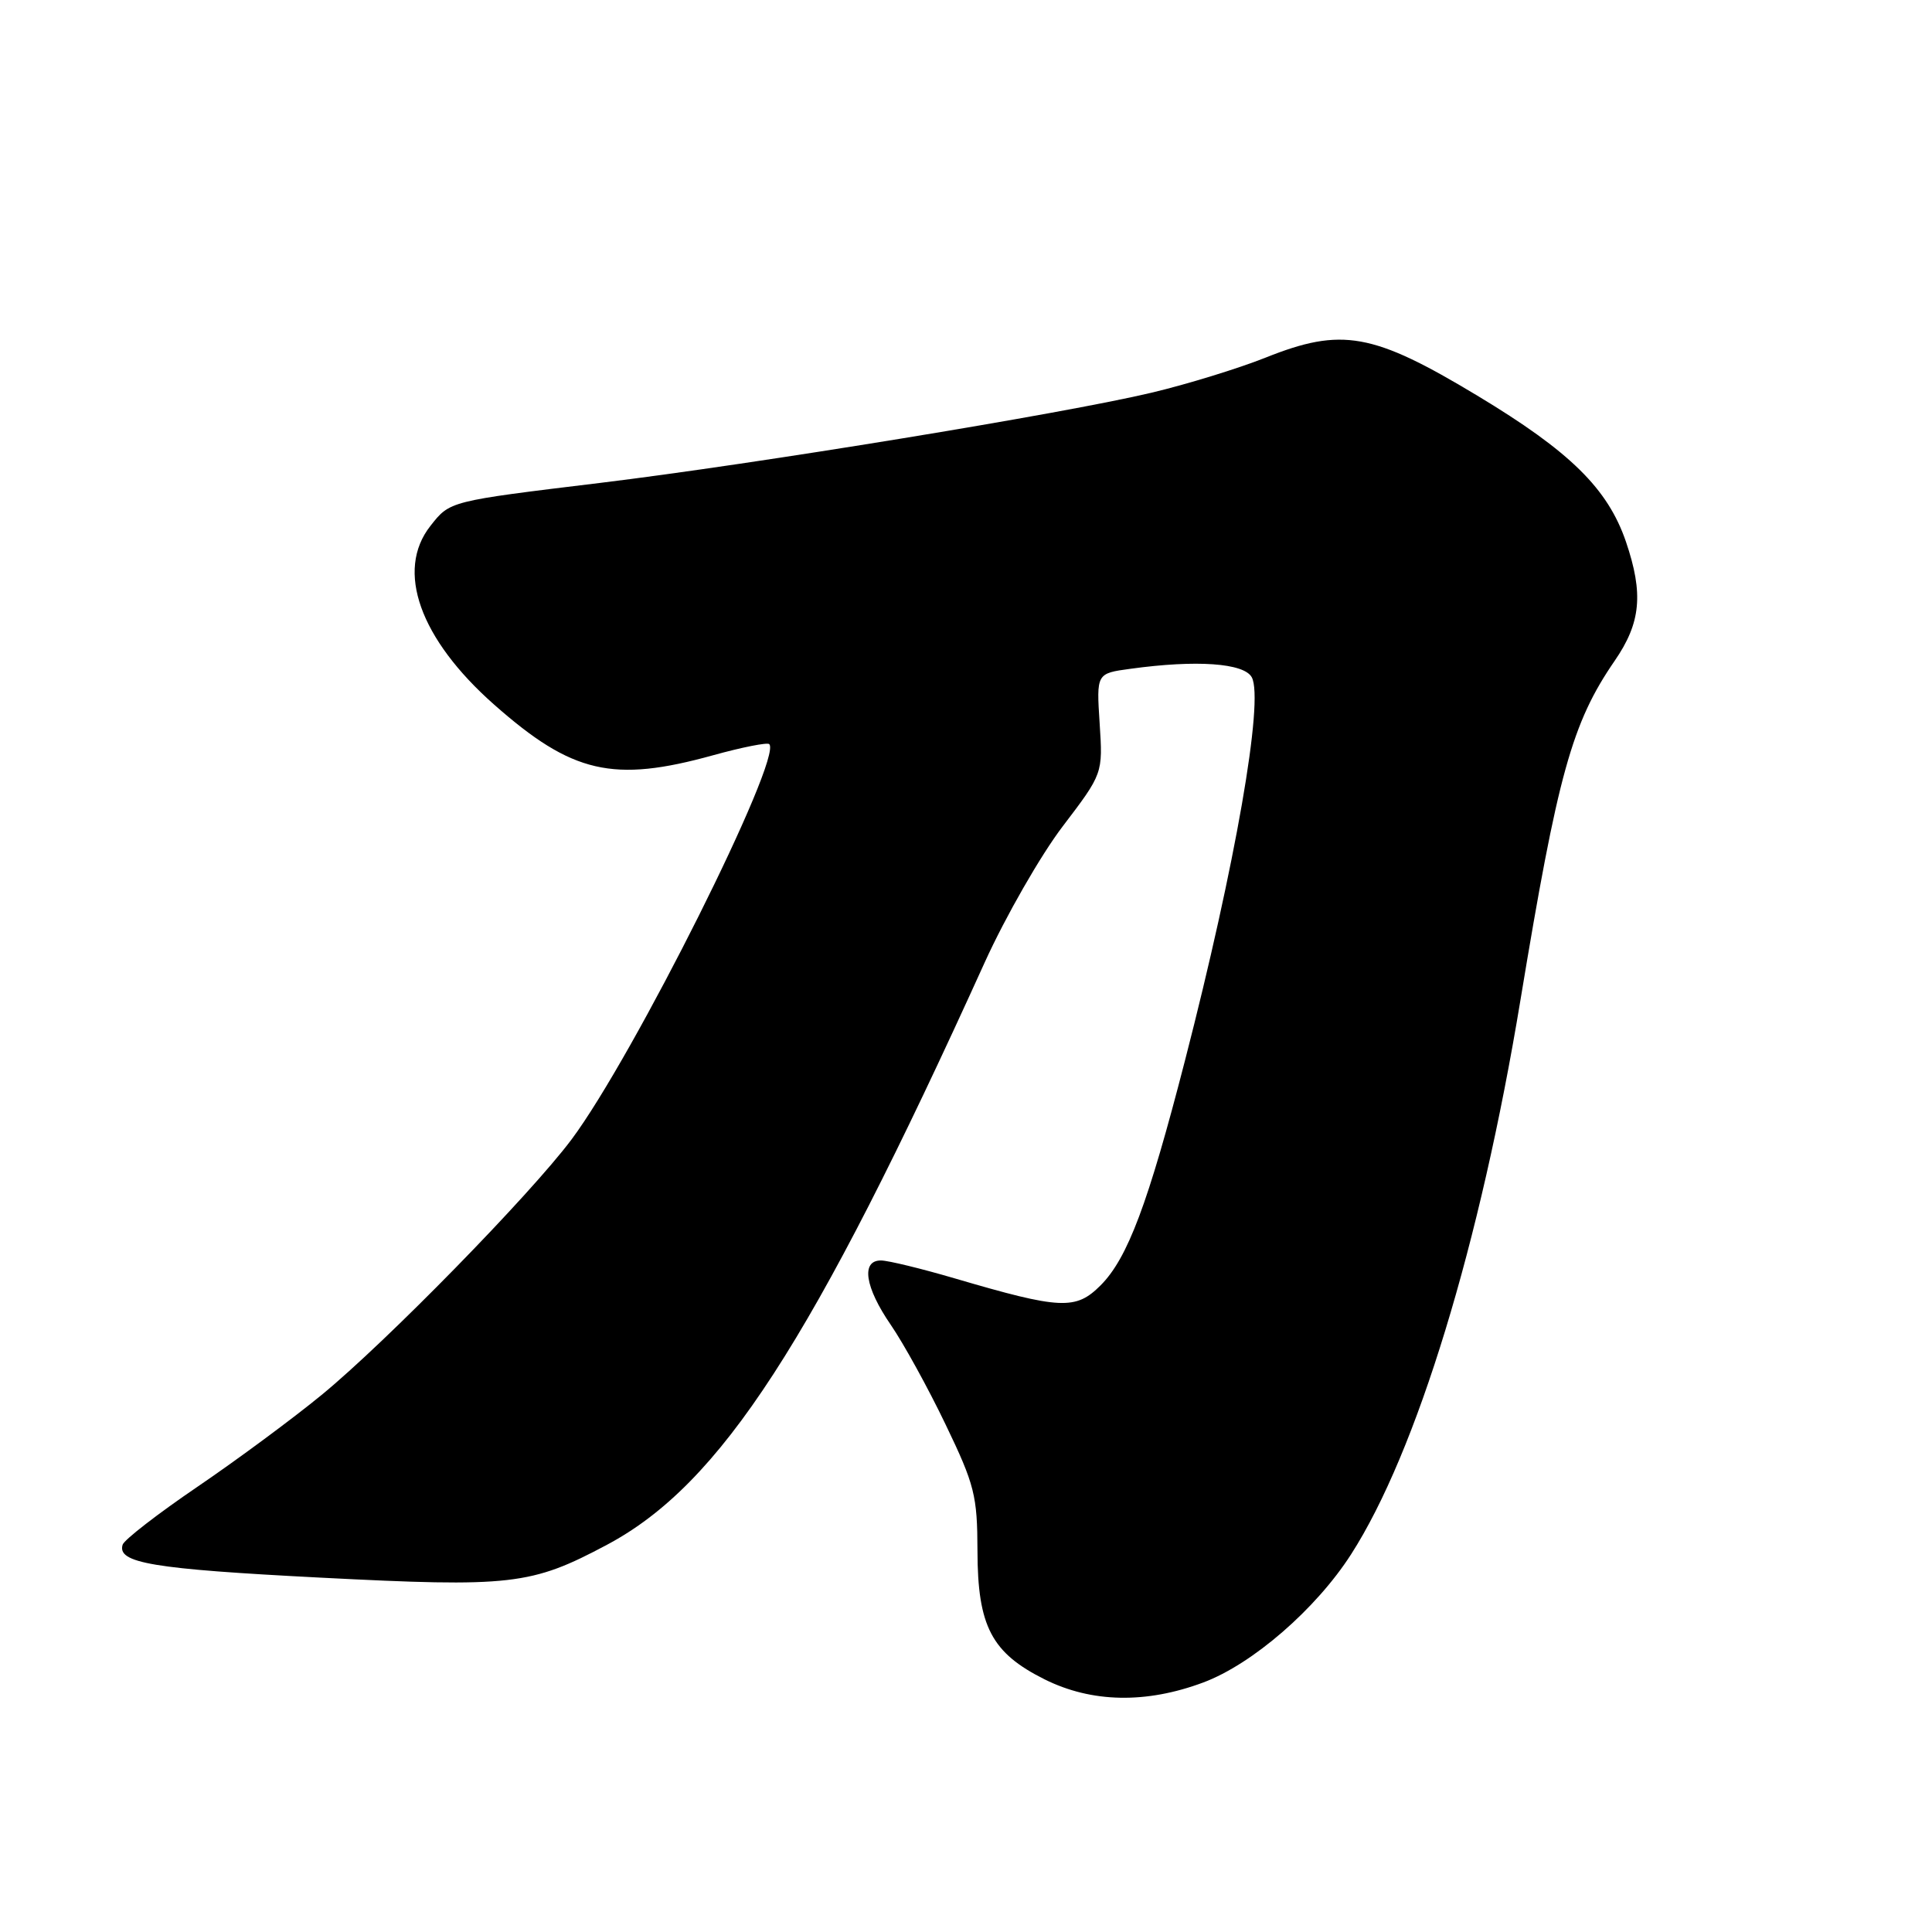<?xml version="1.0" encoding="UTF-8" standalone="no"?>
<!DOCTYPE svg PUBLIC "-//W3C//DTD SVG 1.1//EN" "http://www.w3.org/Graphics/SVG/1.1/DTD/svg11.dtd" >
<svg xmlns="http://www.w3.org/2000/svg" xmlns:xlink="http://www.w3.org/1999/xlink" version="1.1" viewBox="0 0 256 256">
 <g >
 <path fill="currentColor"
d=" M 159.46 222.93 C 165.97 220.49 174.38 213.20 179.03 205.95 C 187.71 192.43 196.14 164.84 201.47 132.50 C 206.42 102.55 208.29 95.80 213.94 87.58 C 217.43 82.52 217.79 78.68 215.45 71.79 C 213.04 64.74 208.05 59.83 195.76 52.43 C 181.90 44.08 177.79 43.35 167.69 47.39 C 164.10 48.82 157.29 50.92 152.56 52.04 C 140.82 54.83 100.21 61.47 79.50 63.99 C 59.48 66.42 59.63 66.38 57.03 69.69 C 52.38 75.60 55.62 84.66 65.48 93.37 C 75.82 102.50 81.23 103.75 94.51 100.07 C 98.34 99.01 101.68 98.35 101.93 98.60 C 103.74 100.41 83.93 140.03 75.72 151.00 C 70.23 158.33 51.20 177.79 42.61 184.84 C 38.82 187.95 31.42 193.43 26.17 197.00 C 20.92 200.57 16.45 204.03 16.25 204.68 C 15.49 207.11 20.20 207.90 42.37 209.04 C 67.78 210.34 70.37 210.05 80.43 204.69 C 95.47 196.68 107.60 177.98 130.49 127.50 C 133.24 121.45 137.88 113.35 140.81 109.50 C 146.14 102.50 146.14 102.50 145.71 95.87 C 145.28 89.23 145.28 89.23 149.78 88.62 C 158.56 87.41 164.85 87.86 165.87 89.75 C 167.50 92.80 163.69 114.63 157.02 140.51 C 152.12 159.53 149.41 166.74 145.83 170.32 C 142.54 173.61 140.56 173.52 126.50 169.39 C 122.10 168.10 117.71 167.03 116.75 167.02 C 114.06 166.99 114.60 170.56 118.04 175.56 C 119.71 177.99 122.98 183.92 125.29 188.74 C 129.15 196.76 129.50 198.17 129.52 205.50 C 129.54 215.50 131.39 219.02 138.43 222.53 C 144.66 225.63 151.87 225.77 159.46 222.93 Z "/>
</g>
</svg>